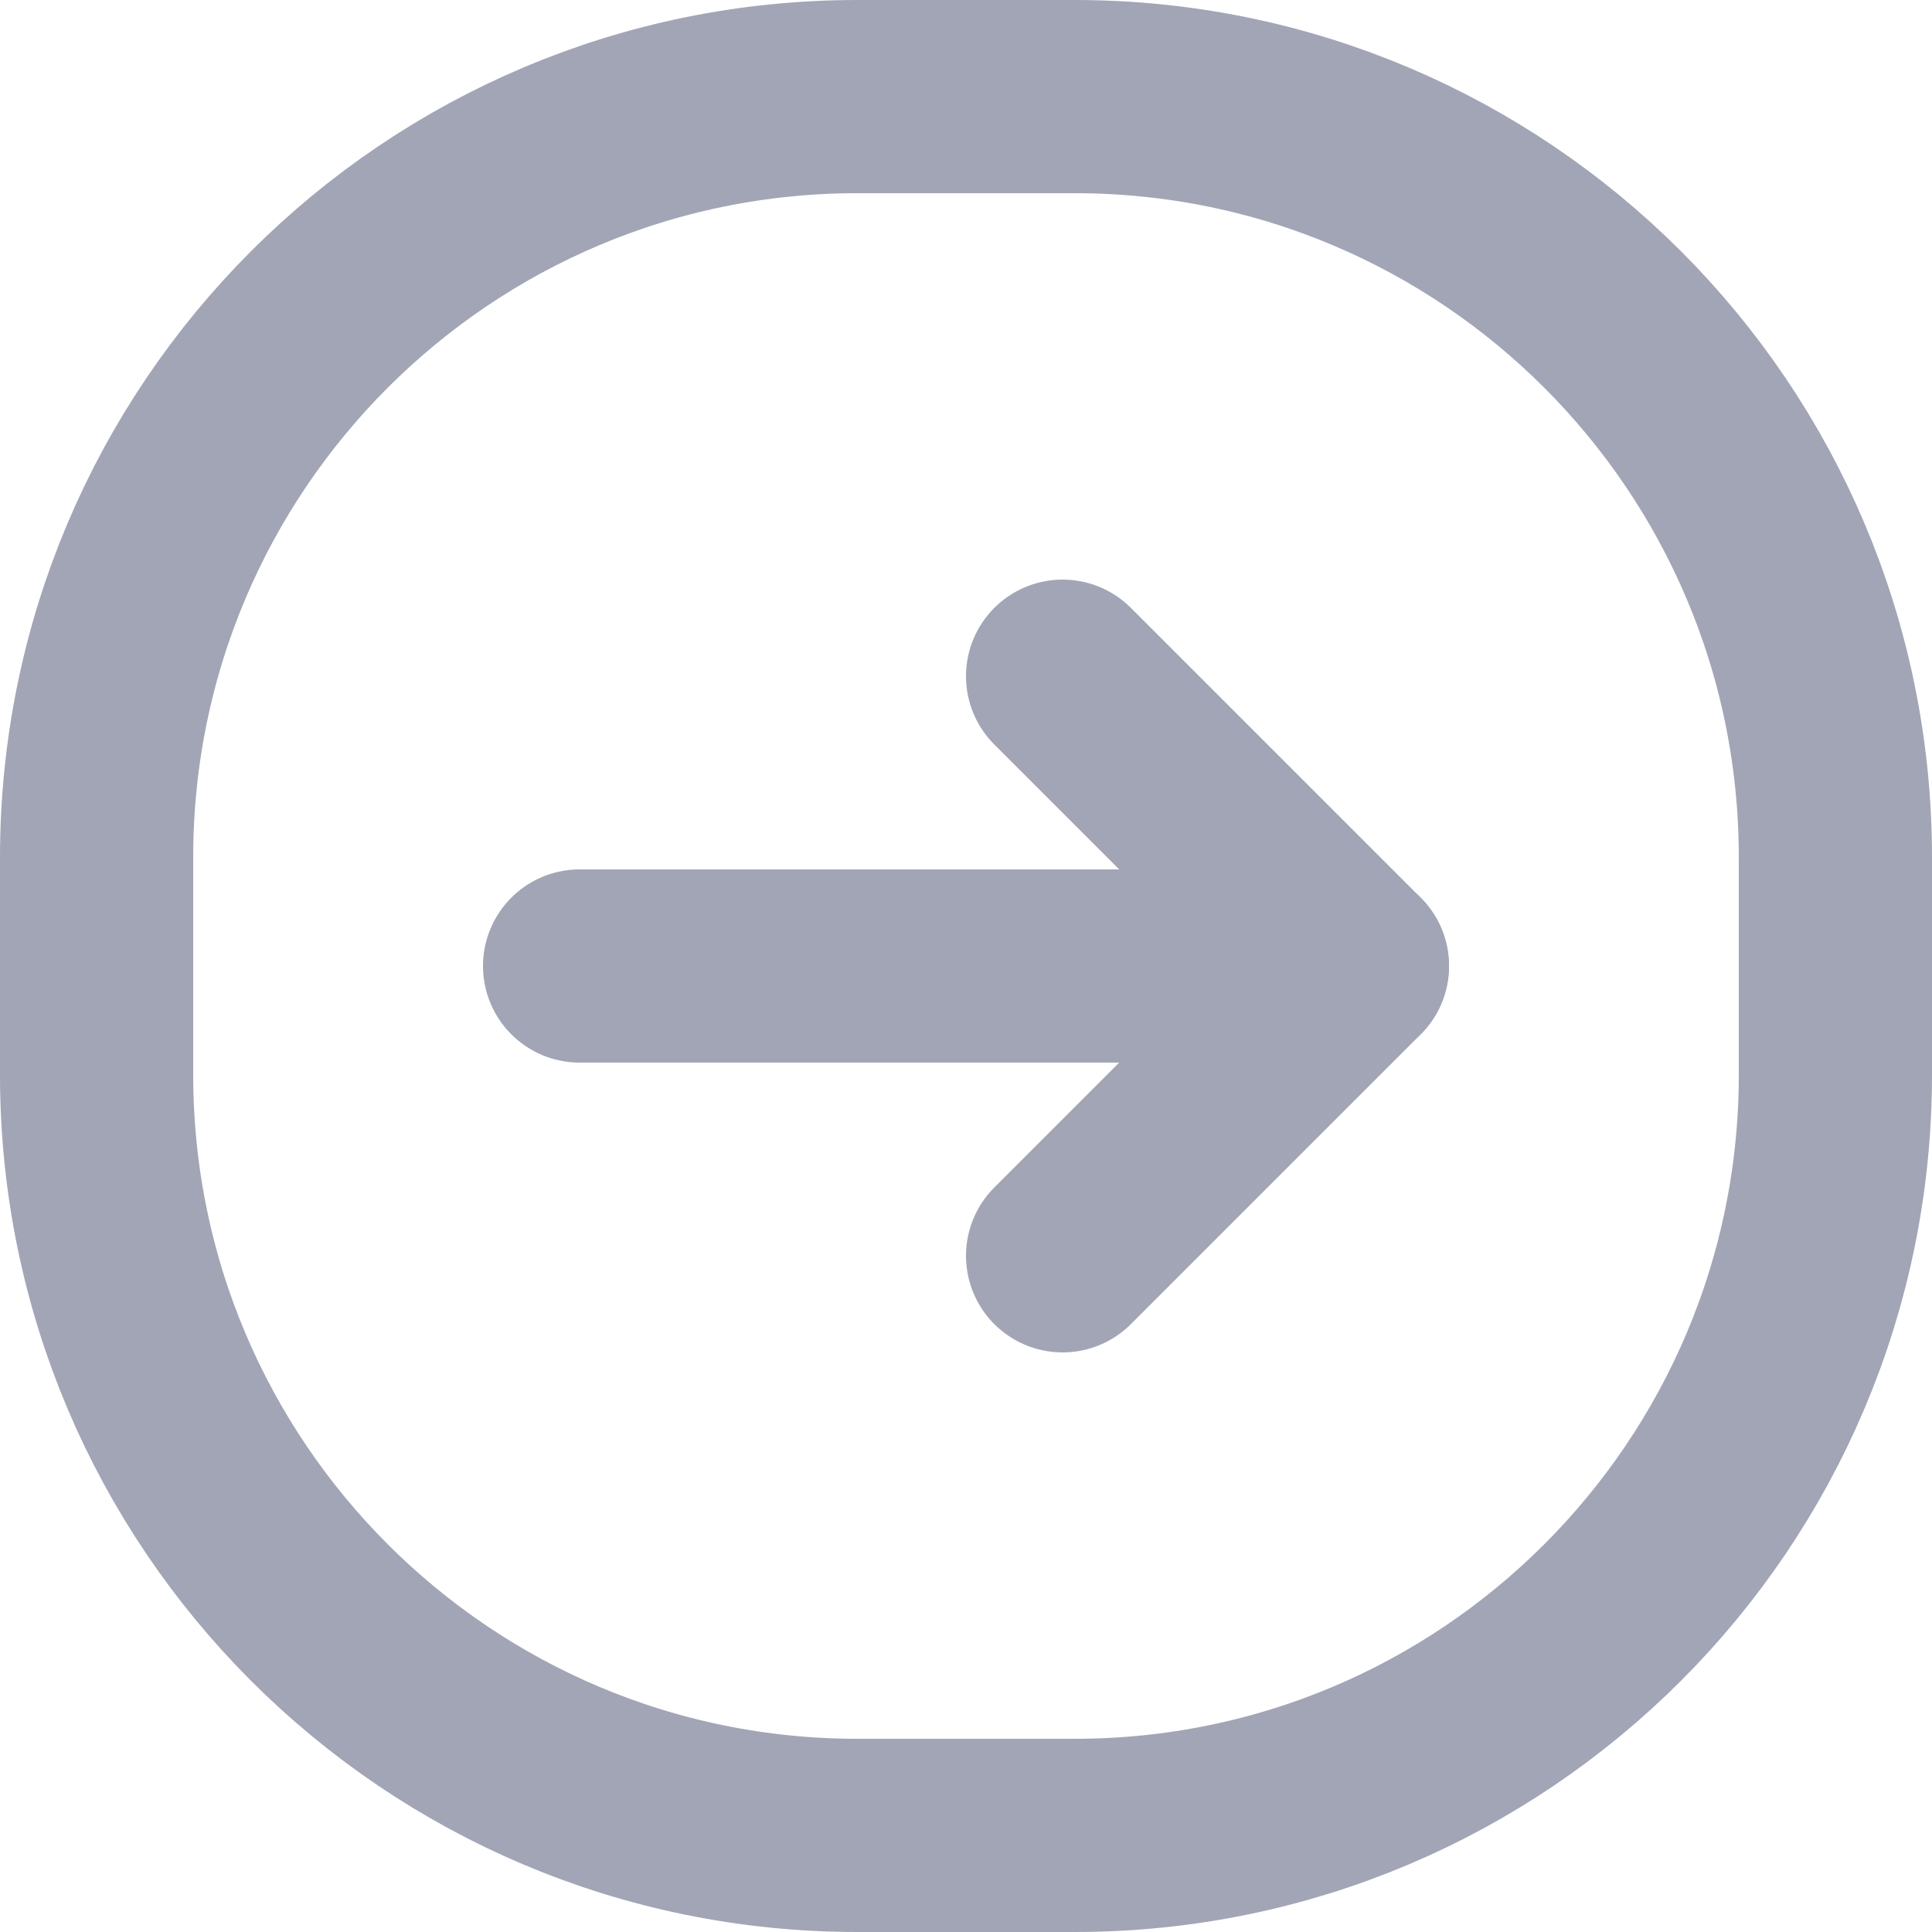 <?xml version="1.0" encoding="UTF-8"?>
<svg width="20px" height="20px" viewBox="0 0 20 20" version="1.1" xmlns="http://www.w3.org/2000/svg" xmlns:xlink="http://www.w3.org/1999/xlink">
    <!-- Generator: Sketch 55.2 (78181) - https://sketchapp.com -->
    <title>Icons / Arrow right circle</title>
    <desc>Created with Sketch.</desc>
    <g id="Icons" stroke="none" stroke-width="1" fill="none" fill-rule="evenodd">
        <g id="Faticons" transform="translate(-124, -171)">
            <g id="Icons-/-Arrow-right-circle" transform="translate(122, 169)">
                <rect id="Rectangle" fill="#000000" fill-rule="evenodd" opacity="0" x="0" y="0" width="24" height="24"></rect>
                <path d="M13.125,21 L10.875,21 C6.526,21 3,17.474 3,13.125 L3,10.875 C3,6.526 6.526,3 10.875,3 L13.125,3 C17.474,3 21,6.526 21,10.875 L21,13.125 C21,17.474 17.474,21 13.125,21 Z" id="Stroke-1" stroke="#A2A5B5" stroke-width="2" stroke-linecap="round" stroke-linejoin="round"></path>
                <path d="M16,12 L8,12" id="Stroke-3" stroke="#A2A5B5" stroke-width="2" stroke-linecap="round" stroke-linejoin="round"></path>
                <polyline id="Stroke-5" stroke="#A2A5B5" stroke-width="2" stroke-linecap="round" stroke-linejoin="round" points="13 15 16 12 13 9"></polyline>
            </g>
        </g>
    </g>
</svg>